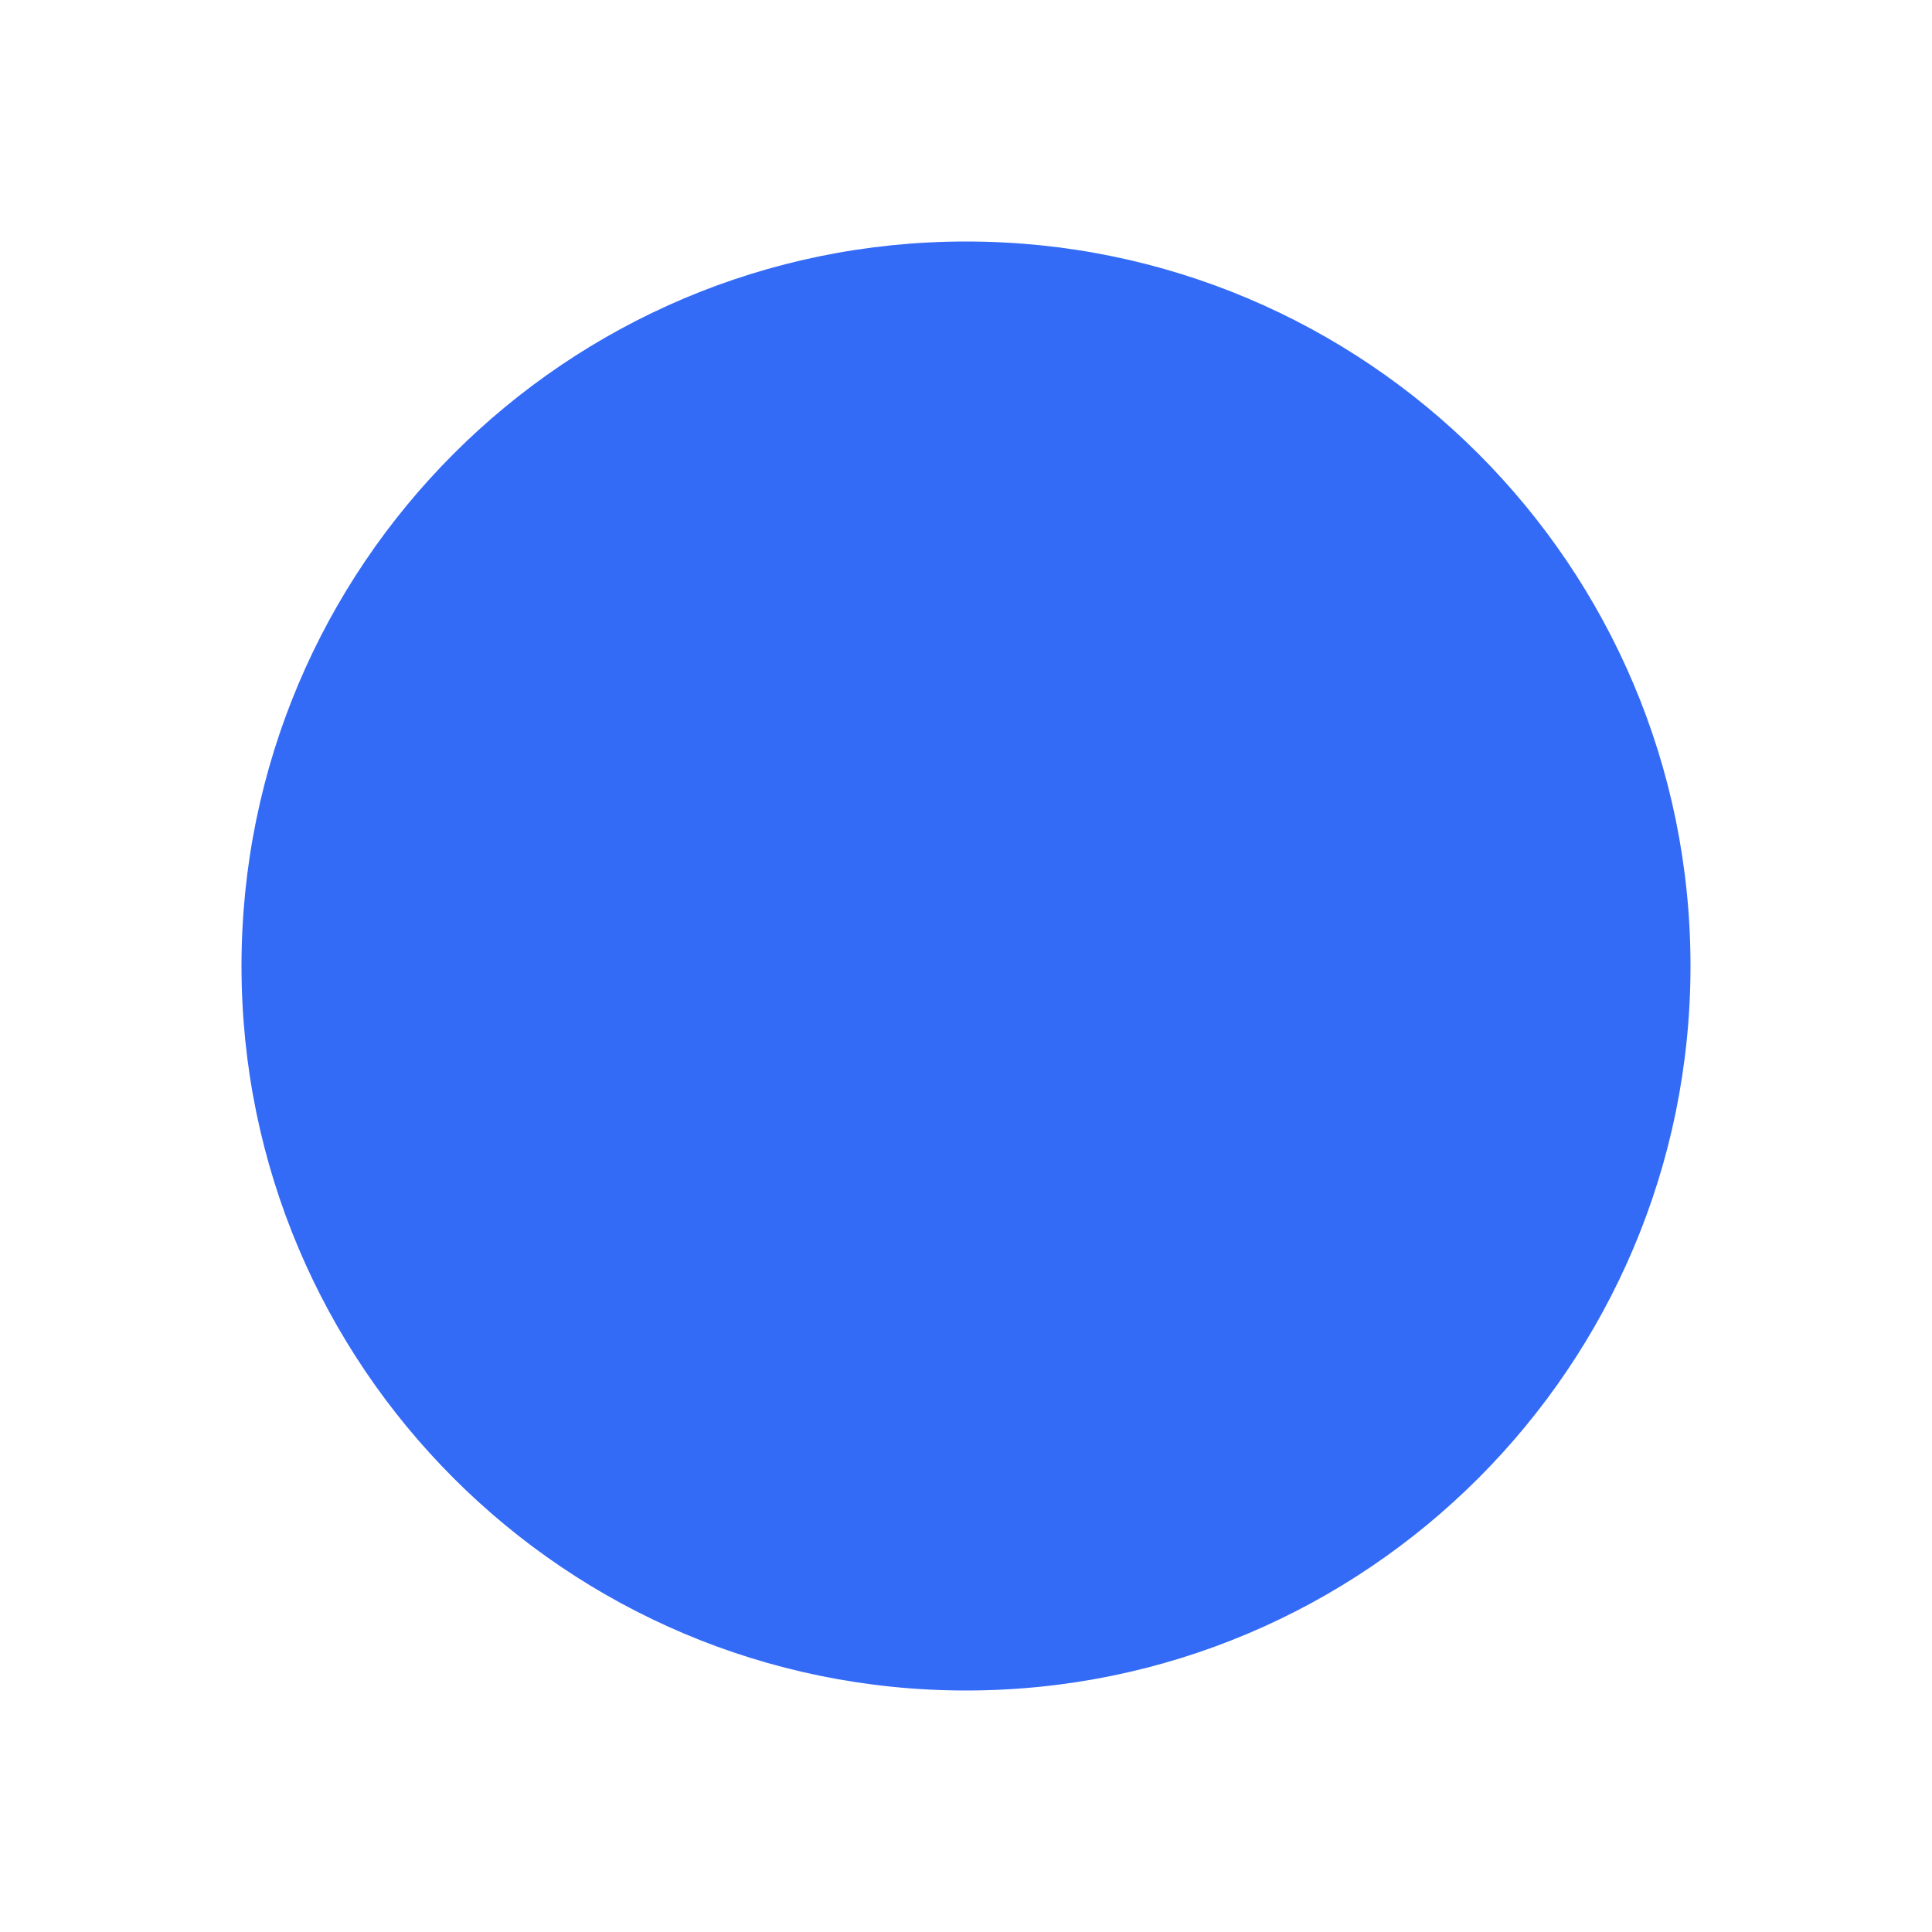 <!--?xml version="1.0" encoding="UTF-8"?-->
<svg width="32px" height="32px" viewBox="0 0 32 32" version="1.1" xmlns="http://www.w3.org/2000/svg" xmlns:xlink="http://www.w3.org/1999/xlink">
    <title>1201-清空2</title>
    <g id="1201-清空2" stroke="none" stroke-width="1" fill="none" fill-rule="evenodd">
        <g id="编组" transform="translate(4, 4)" fill-rule="nonzero">
            <path d="M12,24 C5.373,24 0,18.627 0,12 C0,5.373 5.373,0 12,0 C18.627,0 24,5.373 24,12 C24,18.627 18.627,24 12,24 Z" id="路径" fill="#346bf6"></path>
            <path d="M12,10.93 L8.79,7.719 C8.494,7.423 8.006,7.432 7.719,7.719 C7.423,8.014 7.431,8.501 7.719,8.79 L10.93,12 L7.719,15.21 C7.423,15.506 7.432,15.994 7.719,16.281 C8.014,16.577 8.501,16.569 8.79,16.281 L12,13.07 L15.21,16.281 C15.506,16.577 15.994,16.568 16.281,16.281 C16.577,15.986 16.569,15.499 16.281,15.21 L13.07,12 L16.281,8.79 C16.577,8.494 16.568,8.006 16.281,7.719 C15.986,7.423 15.499,7.431 15.21,7.719 L12,10.93 Z" id="路径" fill="#346bf6"></path>
        </g>
    </g>
</svg>